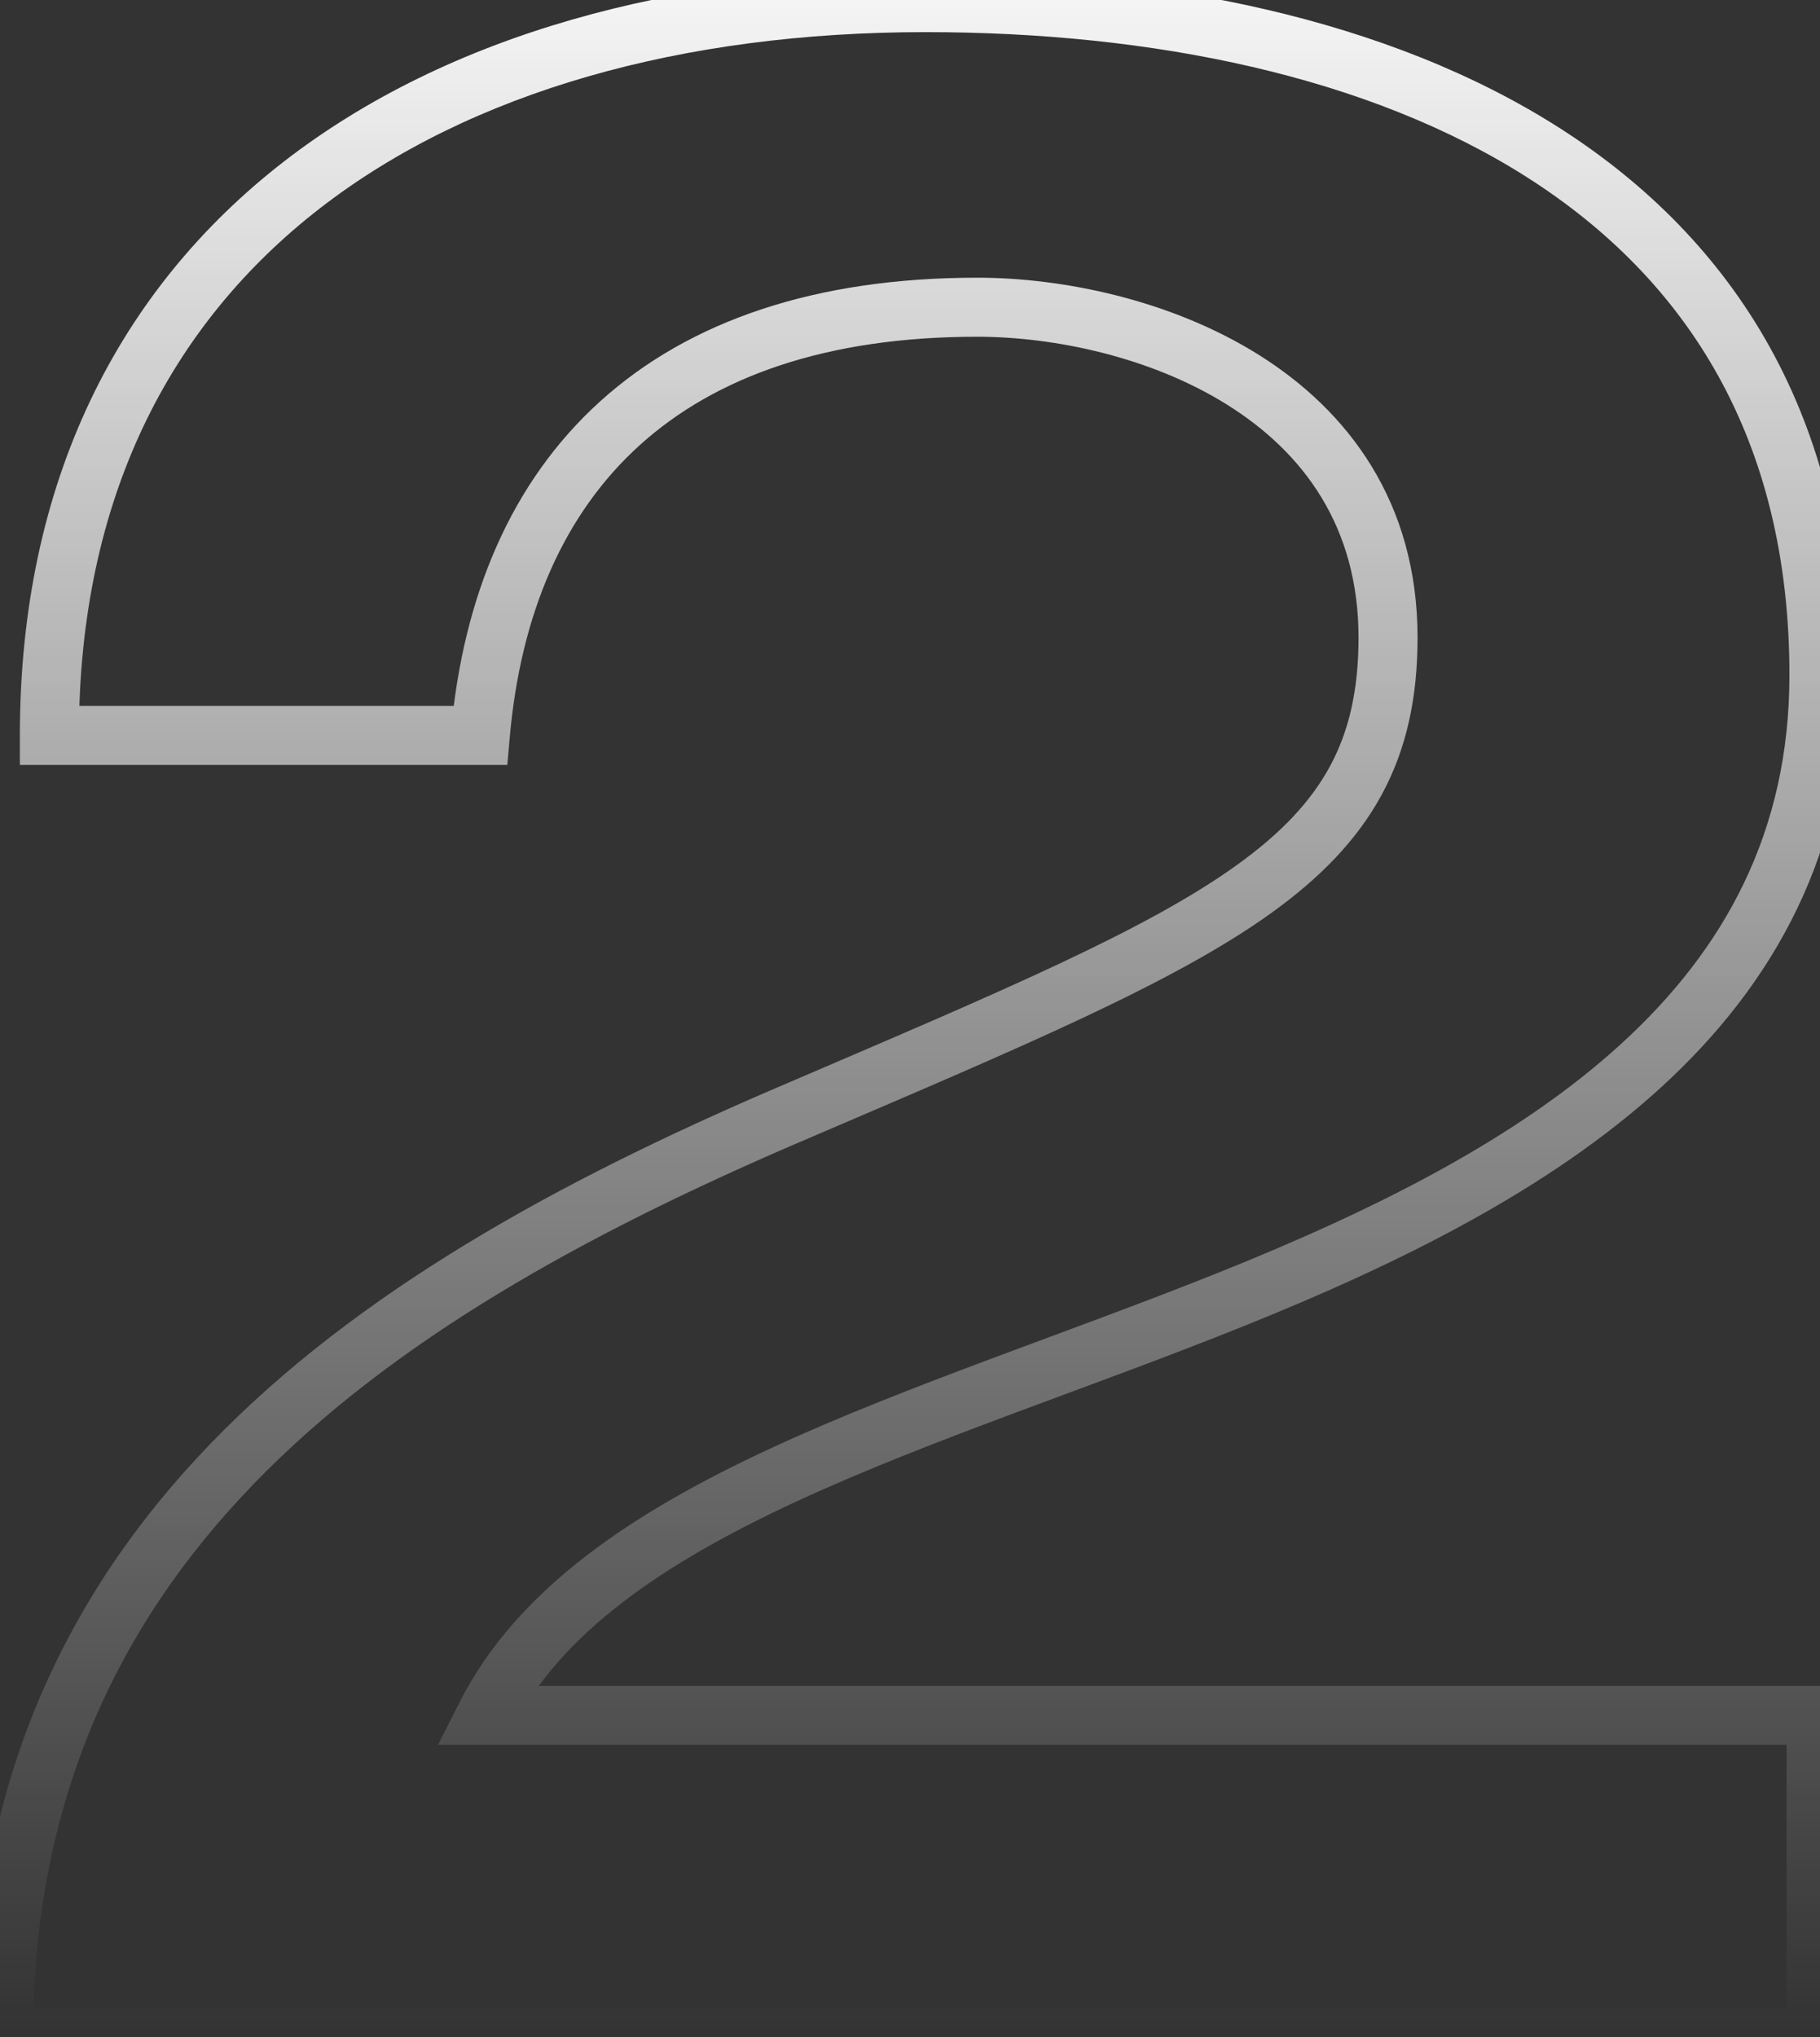 <svg width="185" height="207" viewBox="0 0 185 207" fill="none" xmlns="http://www.w3.org/2000/svg">
<rect x="0" y="0" width="185" height="207" fill="#333333" stroke="none"/>
<path d="M184.6 207V210H187.6V207H184.6ZM184.6 174.296H187.6V171.296H184.6V174.296ZM49.404 174.296L46.728 172.94L44.52 177.296H49.404V174.296ZM125.324 131.956L126.443 134.74H126.443L125.324 131.956ZM5.02 74.724H2.02V77.724H5.02V74.724ZM48.82 74.724V77.724H51.568L51.809 74.987L48.82 74.724ZM81.524 112.684L82.697 115.445L82.706 115.441L81.524 112.684ZM0.348 207H-2.652V210H0.348V207ZM187.6 207V174.296H181.6V207H187.6ZM184.6 171.296H49.404V177.296H184.6V171.296ZM52.08 175.652C56.998 165.949 67.349 158.862 80.959 152.564C94.632 146.236 110.502 141.146 126.443 134.74L124.205 129.172C108.902 135.322 92.214 140.744 78.439 147.118C64.601 153.522 52.614 161.327 46.728 172.94L52.08 175.652ZM126.443 134.74C142.146 128.429 157.451 120.895 168.848 110.482C180.348 99.975 187.892 86.507 187.892 68.592H181.892C181.892 84.549 175.274 96.485 164.801 106.053C154.225 115.715 139.747 122.927 124.205 129.172L126.443 134.74ZM187.892 68.592C187.892 42.429 176.324 24.408 158.624 13.068C141.098 1.839 117.753 -2.736 94.08 -2.736V3.264C117.127 3.264 139.188 7.741 155.388 18.12C171.414 28.388 181.892 44.531 181.892 68.592H187.892ZM94.08 -2.736C68.526 -2.736 45.545 3.499 28.88 16.397C12.114 29.373 2.02 48.887 2.02 74.724H8.02C8.02 50.629 17.344 32.913 32.552 21.142C47.861 9.293 69.41 3.264 94.08 3.264V-2.736ZM5.02 77.724H48.82V71.724H5.02V77.724ZM51.809 74.987C52.928 62.252 57.368 52.157 65.03 45.231C72.695 38.302 83.949 34.216 99.336 34.216V28.216C82.895 28.216 70.059 32.598 61.007 40.78C51.952 48.965 47.048 60.623 45.831 74.461L51.809 74.987ZM99.336 34.216C107.087 34.216 116.941 36.24 124.754 41.132C132.441 45.944 138.092 53.458 138.092 64.796H144.092C144.092 51.023 137.041 41.745 127.938 36.046C118.961 30.426 107.937 28.216 99.336 28.216V34.216ZM138.092 64.796C138.092 70.109 137.126 74.284 135.183 77.872C133.231 81.476 130.176 84.706 125.657 87.944C116.466 94.529 101.969 100.658 80.342 109.927L82.706 115.441C104.003 106.314 119.29 99.887 129.152 92.821C134.16 89.233 137.948 85.365 140.459 80.729C142.978 76.077 144.092 70.871 144.092 64.796H138.092ZM80.351 109.923C58.937 119.017 38.213 129.928 22.833 145.232C7.354 160.636 -2.652 180.436 -2.652 207H3.348C3.348 182.172 12.614 163.866 27.065 149.486C41.615 135.006 61.479 124.455 82.697 115.445L80.351 109.923ZM0.348 210H184.6V204H0.348V210Z" fill="url(#paint0_linear_1_22995)"/>
<defs>
<linearGradient id="paint0_linear_1_22995" x1="96" y1="-11.722" x2="96" y2="206.778" gradientUnits="userSpaceOnUse">
<stop stop-color="white"/>
<stop offset="1" stop-color="white" stop-opacity="0"/>
</linearGradient>
</defs>
</svg>
